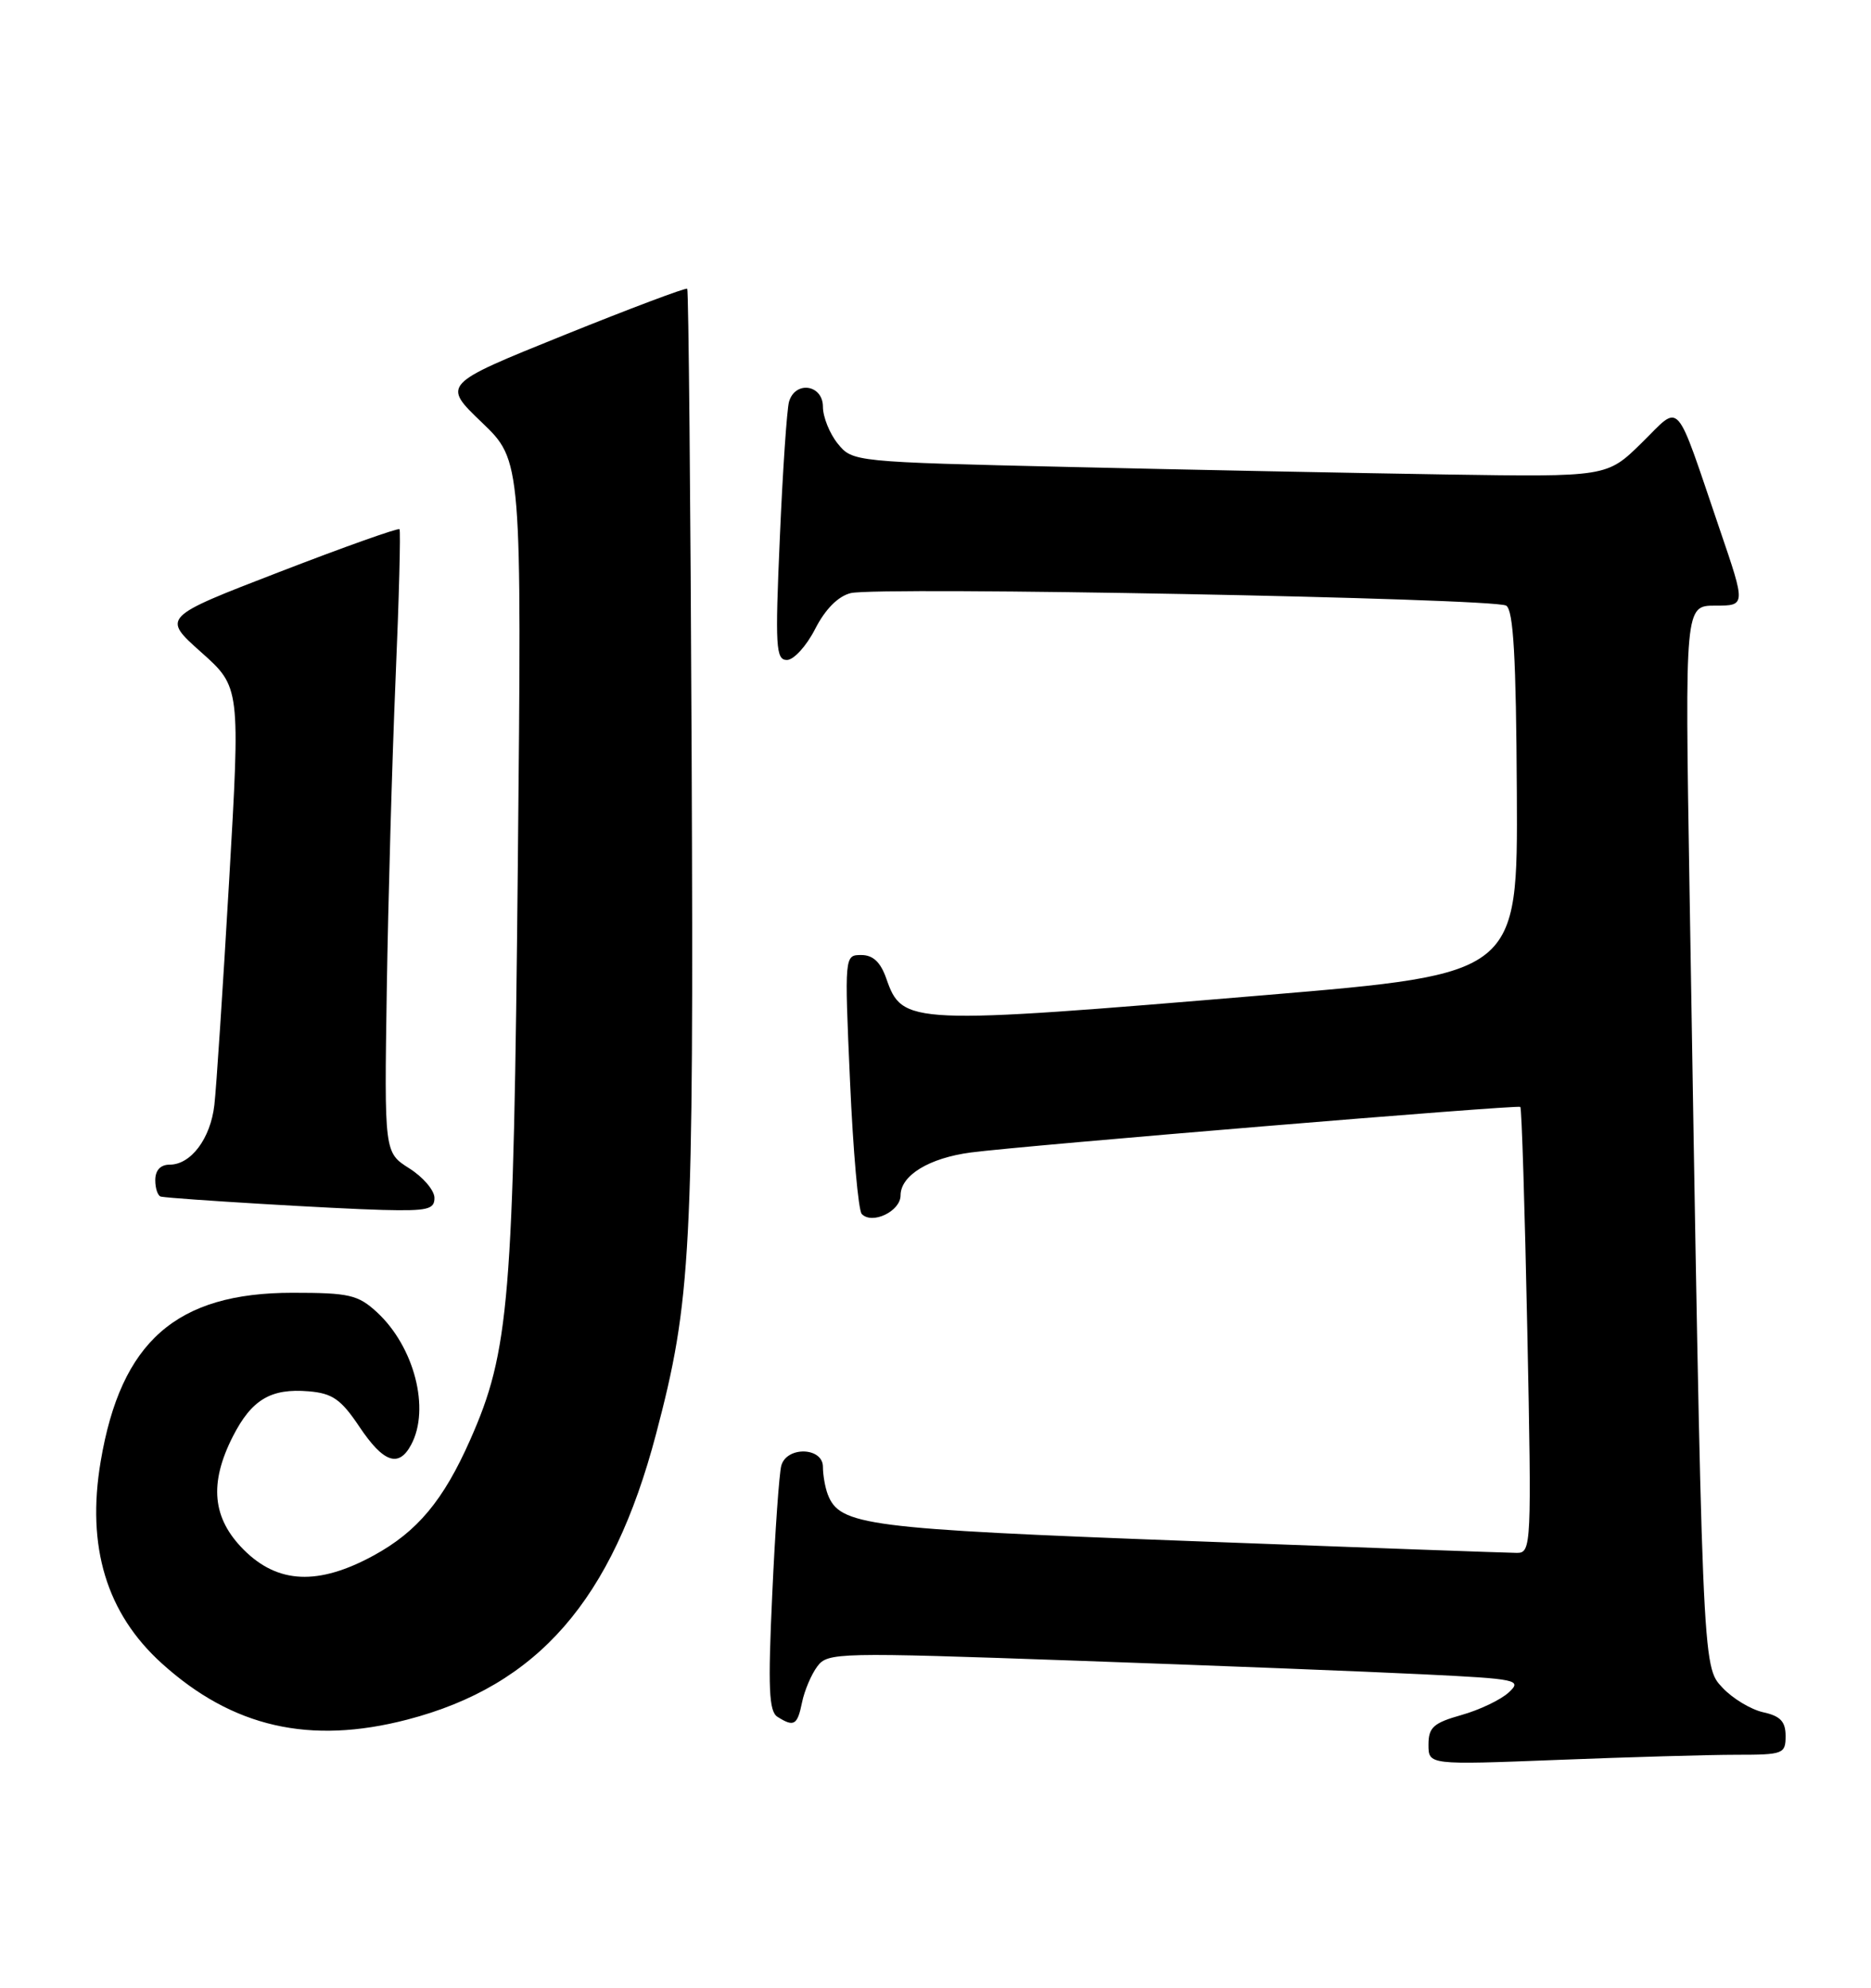 <?xml version="1.0" encoding="UTF-8" standalone="no"?>
<!DOCTYPE svg PUBLIC "-//W3C//DTD SVG 1.1//EN" "http://www.w3.org/Graphics/SVG/1.1/DTD/svg11.dtd" >
<svg xmlns="http://www.w3.org/2000/svg" xmlns:xlink="http://www.w3.org/1999/xlink" version="1.1" viewBox="0 0 241 256">
 <g >
 <path fill="currentColor"
d=" M 223.66 226.00 C 229.70 226.00 230.00 225.89 230.00 223.58 C 230.00 221.73 229.33 221.01 227.13 220.53 C 225.54 220.18 223.18 218.76 221.88 217.37 C 219.24 214.56 219.28 215.46 217.62 114.25 C 217.03 78.00 217.03 78.00 220.95 78.00 C 224.87 78.00 224.87 78.00 221.54 68.25 C 215.62 50.88 216.62 51.98 211.46 57.04 C 206.99 61.43 206.99 61.43 186.24 61.11 C 174.84 60.93 152.97 60.50 137.66 60.14 C 109.98 59.50 109.81 59.48 107.91 57.14 C 106.86 55.84 106.00 53.70 106.00 52.39 C 106.00 49.52 102.42 49.00 101.63 51.75 C 101.36 52.71 100.82 60.59 100.45 69.25 C 99.83 83.31 99.93 85.00 101.36 85.00 C 102.24 85.00 103.87 83.21 104.99 81.02 C 106.29 78.47 107.94 76.80 109.57 76.39 C 113.04 75.52 192.44 77.04 194.01 78.00 C 194.94 78.58 195.29 84.62 195.38 102.10 C 195.50 125.43 195.50 125.43 163.00 128.16 C 116.97 132.02 116.24 131.99 114.16 126.02 C 113.42 123.91 112.45 123.00 110.94 123.00 C 108.78 123.00 108.77 123.03 109.49 139.25 C 109.88 148.19 110.56 155.88 111.00 156.35 C 112.33 157.76 116.00 156.00 116.00 153.96 C 116.00 151.38 119.68 149.14 125.06 148.43 C 131.73 147.55 195.45 142.27 195.83 142.56 C 196.01 142.70 196.41 155.69 196.73 171.41 C 197.29 199.06 197.25 200.00 195.40 200.00 C 194.36 200.00 175.34 199.31 153.15 198.47 C 111.48 196.90 108.16 196.47 106.62 192.46 C 106.28 191.56 106.00 189.97 106.00 188.92 C 106.00 186.38 101.35 186.24 100.64 188.75 C 100.37 189.71 99.84 197.19 99.47 205.37 C 98.91 217.39 99.04 220.41 100.14 221.11 C 102.27 222.46 102.71 222.20 103.31 219.25 C 103.62 217.74 104.50 215.66 105.27 214.63 C 106.61 212.82 107.82 212.79 138.58 213.88 C 156.14 214.50 176.28 215.29 183.34 215.64 C 195.51 216.23 196.08 216.36 194.34 217.97 C 193.33 218.91 190.59 220.22 188.25 220.88 C 184.64 221.90 184.00 222.47 184.00 224.70 C 184.00 227.31 184.00 227.31 200.66 226.66 C 209.82 226.30 220.17 226.00 223.66 226.00 Z  M 52.47 221.47 C 69.28 217.09 78.86 206.10 84.50 184.71 C 89.04 167.48 89.36 161.45 89.09 97.50 C 88.95 64.50 88.69 37.36 88.52 37.19 C 88.35 37.02 81.18 39.72 72.58 43.19 C 56.94 49.50 56.94 49.50 62.08 54.42 C 67.21 59.34 67.21 59.34 66.70 111.42 C 66.15 167.60 65.62 174.03 60.56 185.45 C 57.11 193.25 53.75 197.27 48.12 200.34 C 41.00 204.22 35.79 203.99 31.40 199.60 C 27.34 195.54 26.91 191.06 30.00 184.99 C 32.42 180.25 34.89 178.78 39.76 179.19 C 42.82 179.45 43.92 180.21 46.29 183.75 C 49.39 188.38 51.36 189.07 52.96 186.07 C 55.44 181.45 53.36 173.44 48.55 169.00 C 46.11 166.76 44.99 166.50 37.67 166.50 C 22.71 166.50 15.57 172.77 12.97 188.21 C 11.11 199.20 13.72 207.80 20.85 214.24 C 29.94 222.46 39.91 224.74 52.47 221.47 Z  M 55.96 154.25 C 55.94 153.29 54.48 151.58 52.71 150.47 C 49.50 148.43 49.50 148.43 49.82 127.47 C 50.00 115.93 50.51 97.95 50.95 87.50 C 51.40 77.05 51.62 68.35 51.46 68.16 C 51.29 67.97 44.33 70.44 36.00 73.66 C 20.86 79.50 20.86 79.50 25.91 84.00 C 30.96 88.50 30.96 88.50 29.51 113.50 C 28.71 127.25 27.86 140.22 27.61 142.33 C 27.11 146.65 24.59 150.00 21.85 150.00 C 20.67 150.00 20.00 150.72 20.00 152.00 C 20.00 153.10 20.34 154.06 20.75 154.12 C 22.77 154.45 43.31 155.68 49.25 155.83 C 55.09 155.98 55.99 155.76 55.96 154.25 Z "/>
</g>
</svg>